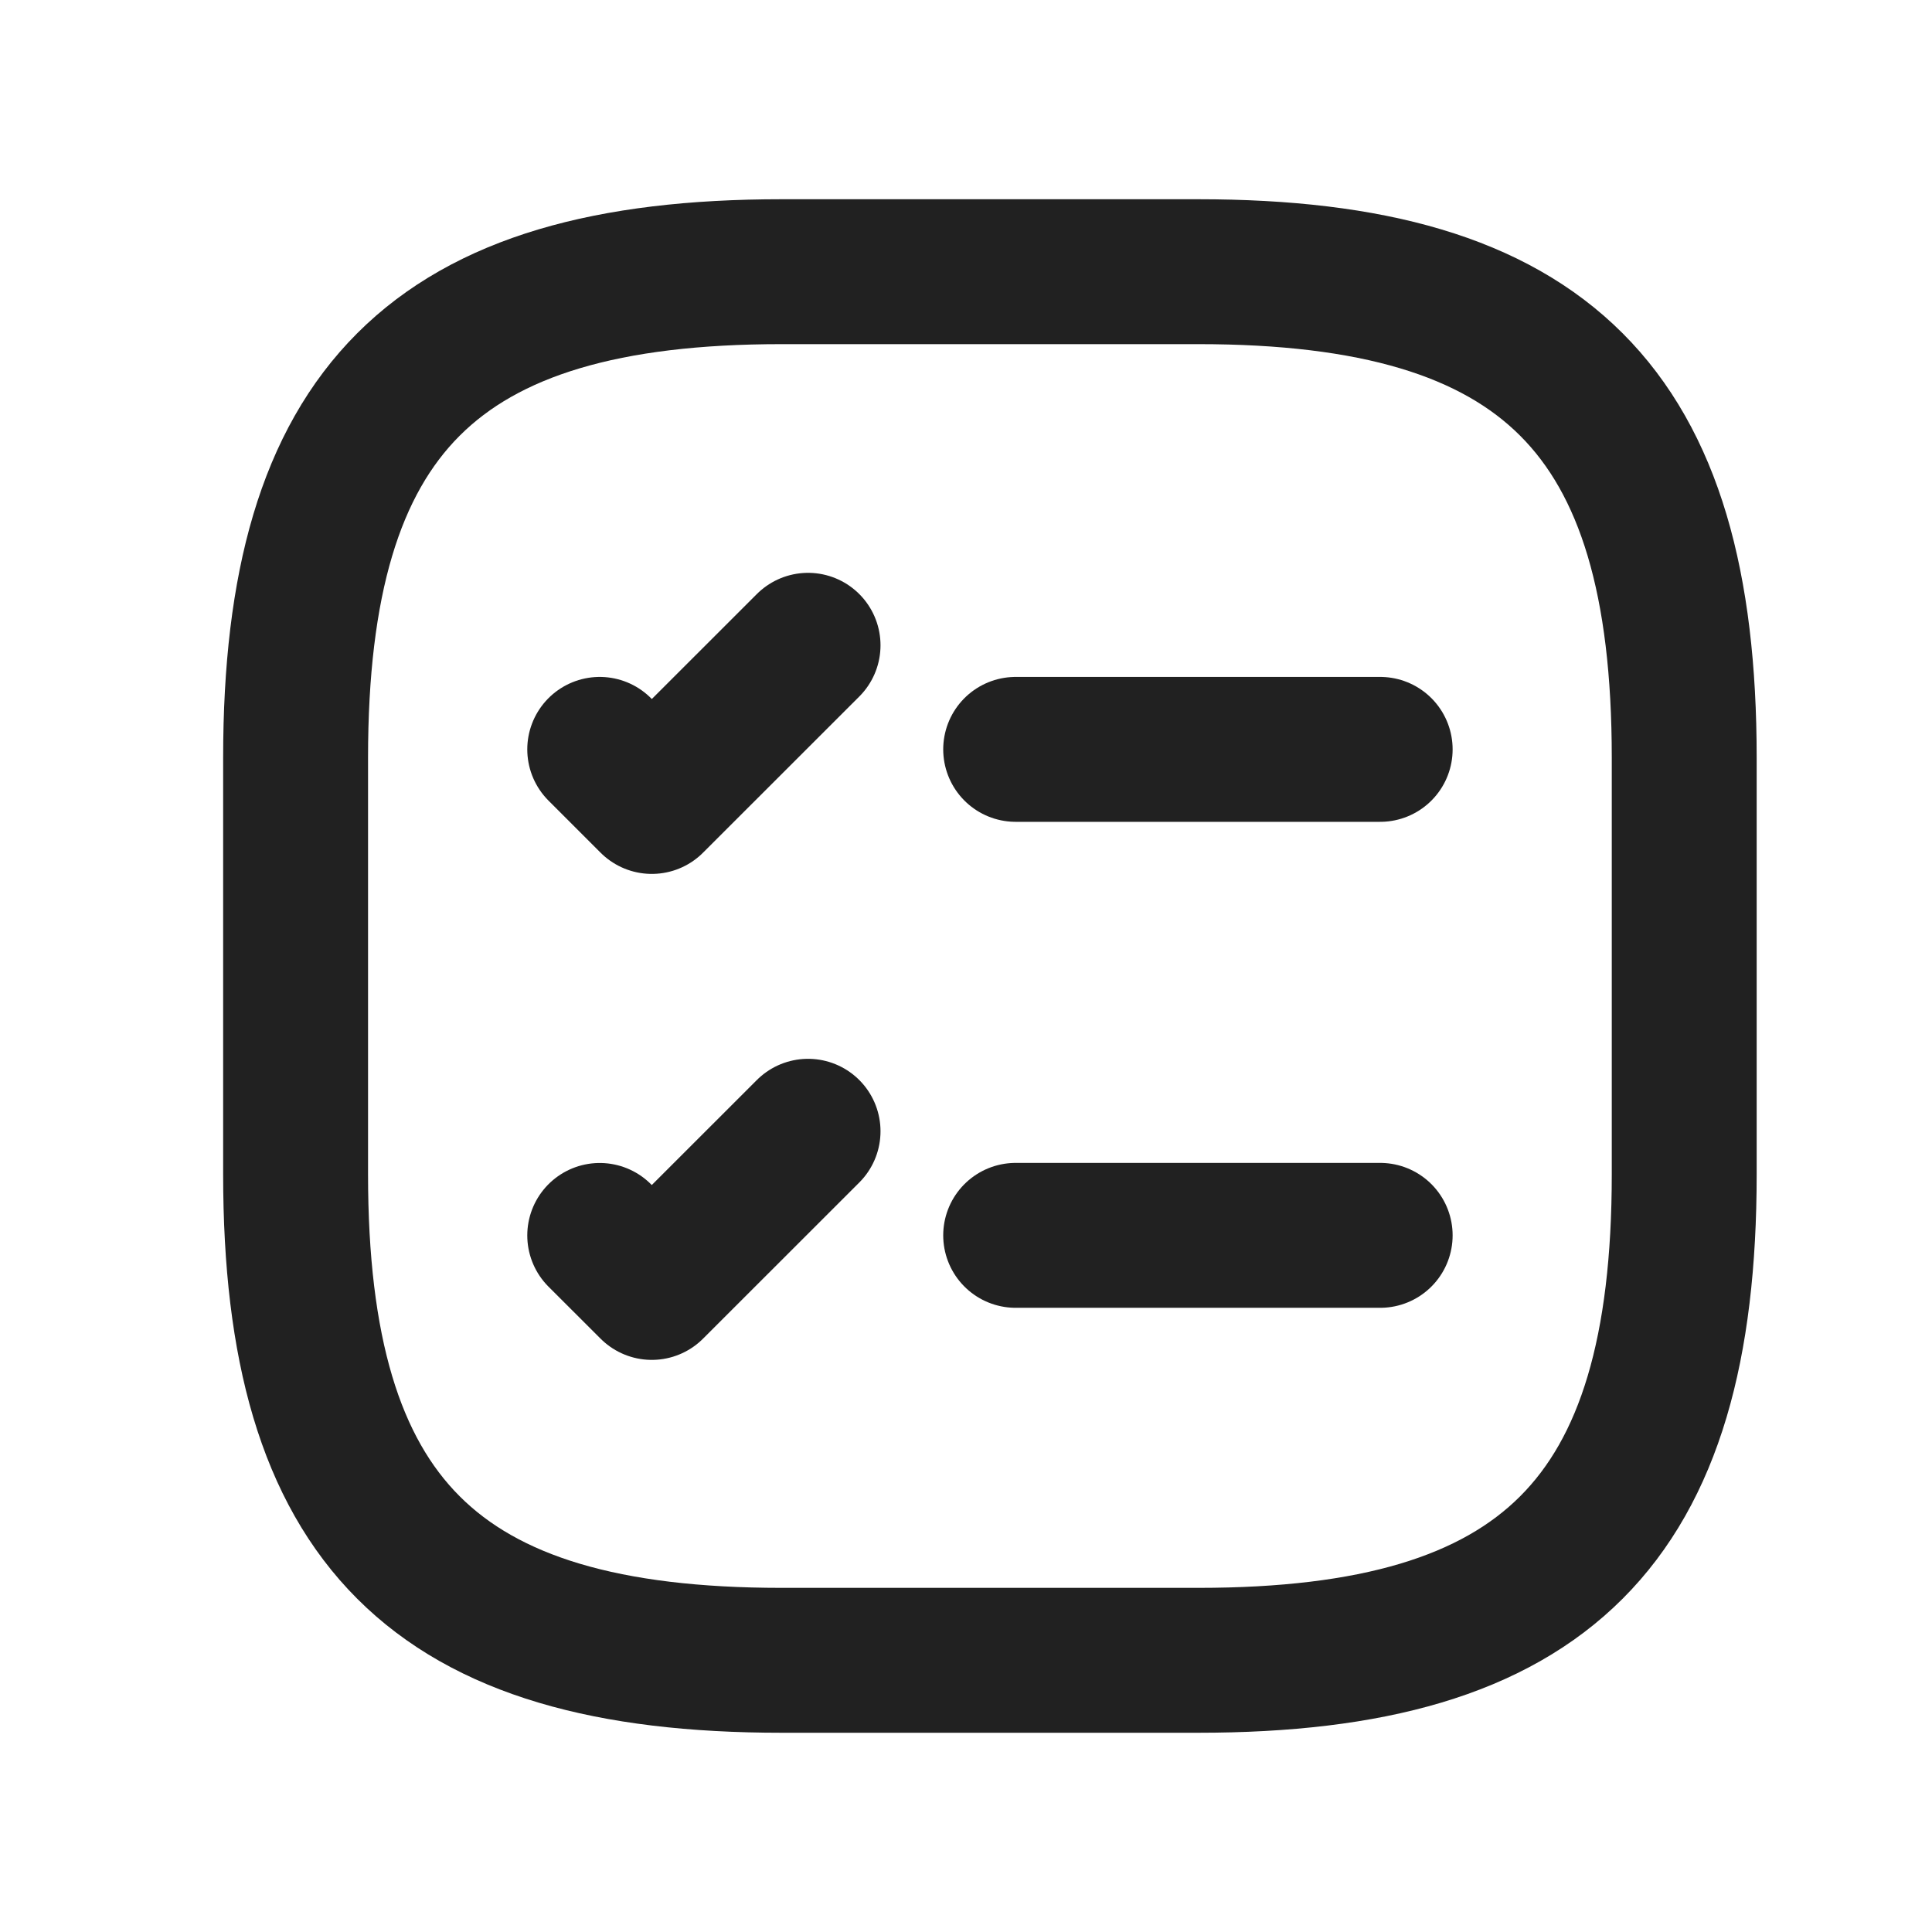 <svg width="24" height="24" viewBox="0 0 24 24" fill="none" xmlns="http://www.w3.org/2000/svg">
<path d="M12.617 9.309H17.145" stroke="#212121" stroke-width="1.8" stroke-linecap="round" stroke-linejoin="round"/>
<path d="M7.45 9.309L8.097 9.956L10.038 8.016" stroke="#212121" stroke-width="1.8" stroke-linecap="round" stroke-linejoin="round"/>
<path d="M12.617 15.346H17.145" stroke="#212121" stroke-width="1.8" stroke-linecap="round" stroke-linejoin="round"/>
<path d="M7.45 15.347L8.097 15.993L10.038 14.053" stroke="#212121" stroke-width="1.8" stroke-linecap="round" stroke-linejoin="round"/>
<path d="M9.71 20.625H14.885C19.197 20.625 20.922 18.9 20.922 14.588V9.412C20.922 5.1 19.197 3.375 14.885 3.375H9.71C5.397 3.375 3.672 5.1 3.672 9.412V14.588C3.672 18.9 5.397 20.625 9.71 20.625Z" stroke="#212121" stroke-width="1.8" stroke-linecap="round" stroke-linejoin="round"/>
</svg>
